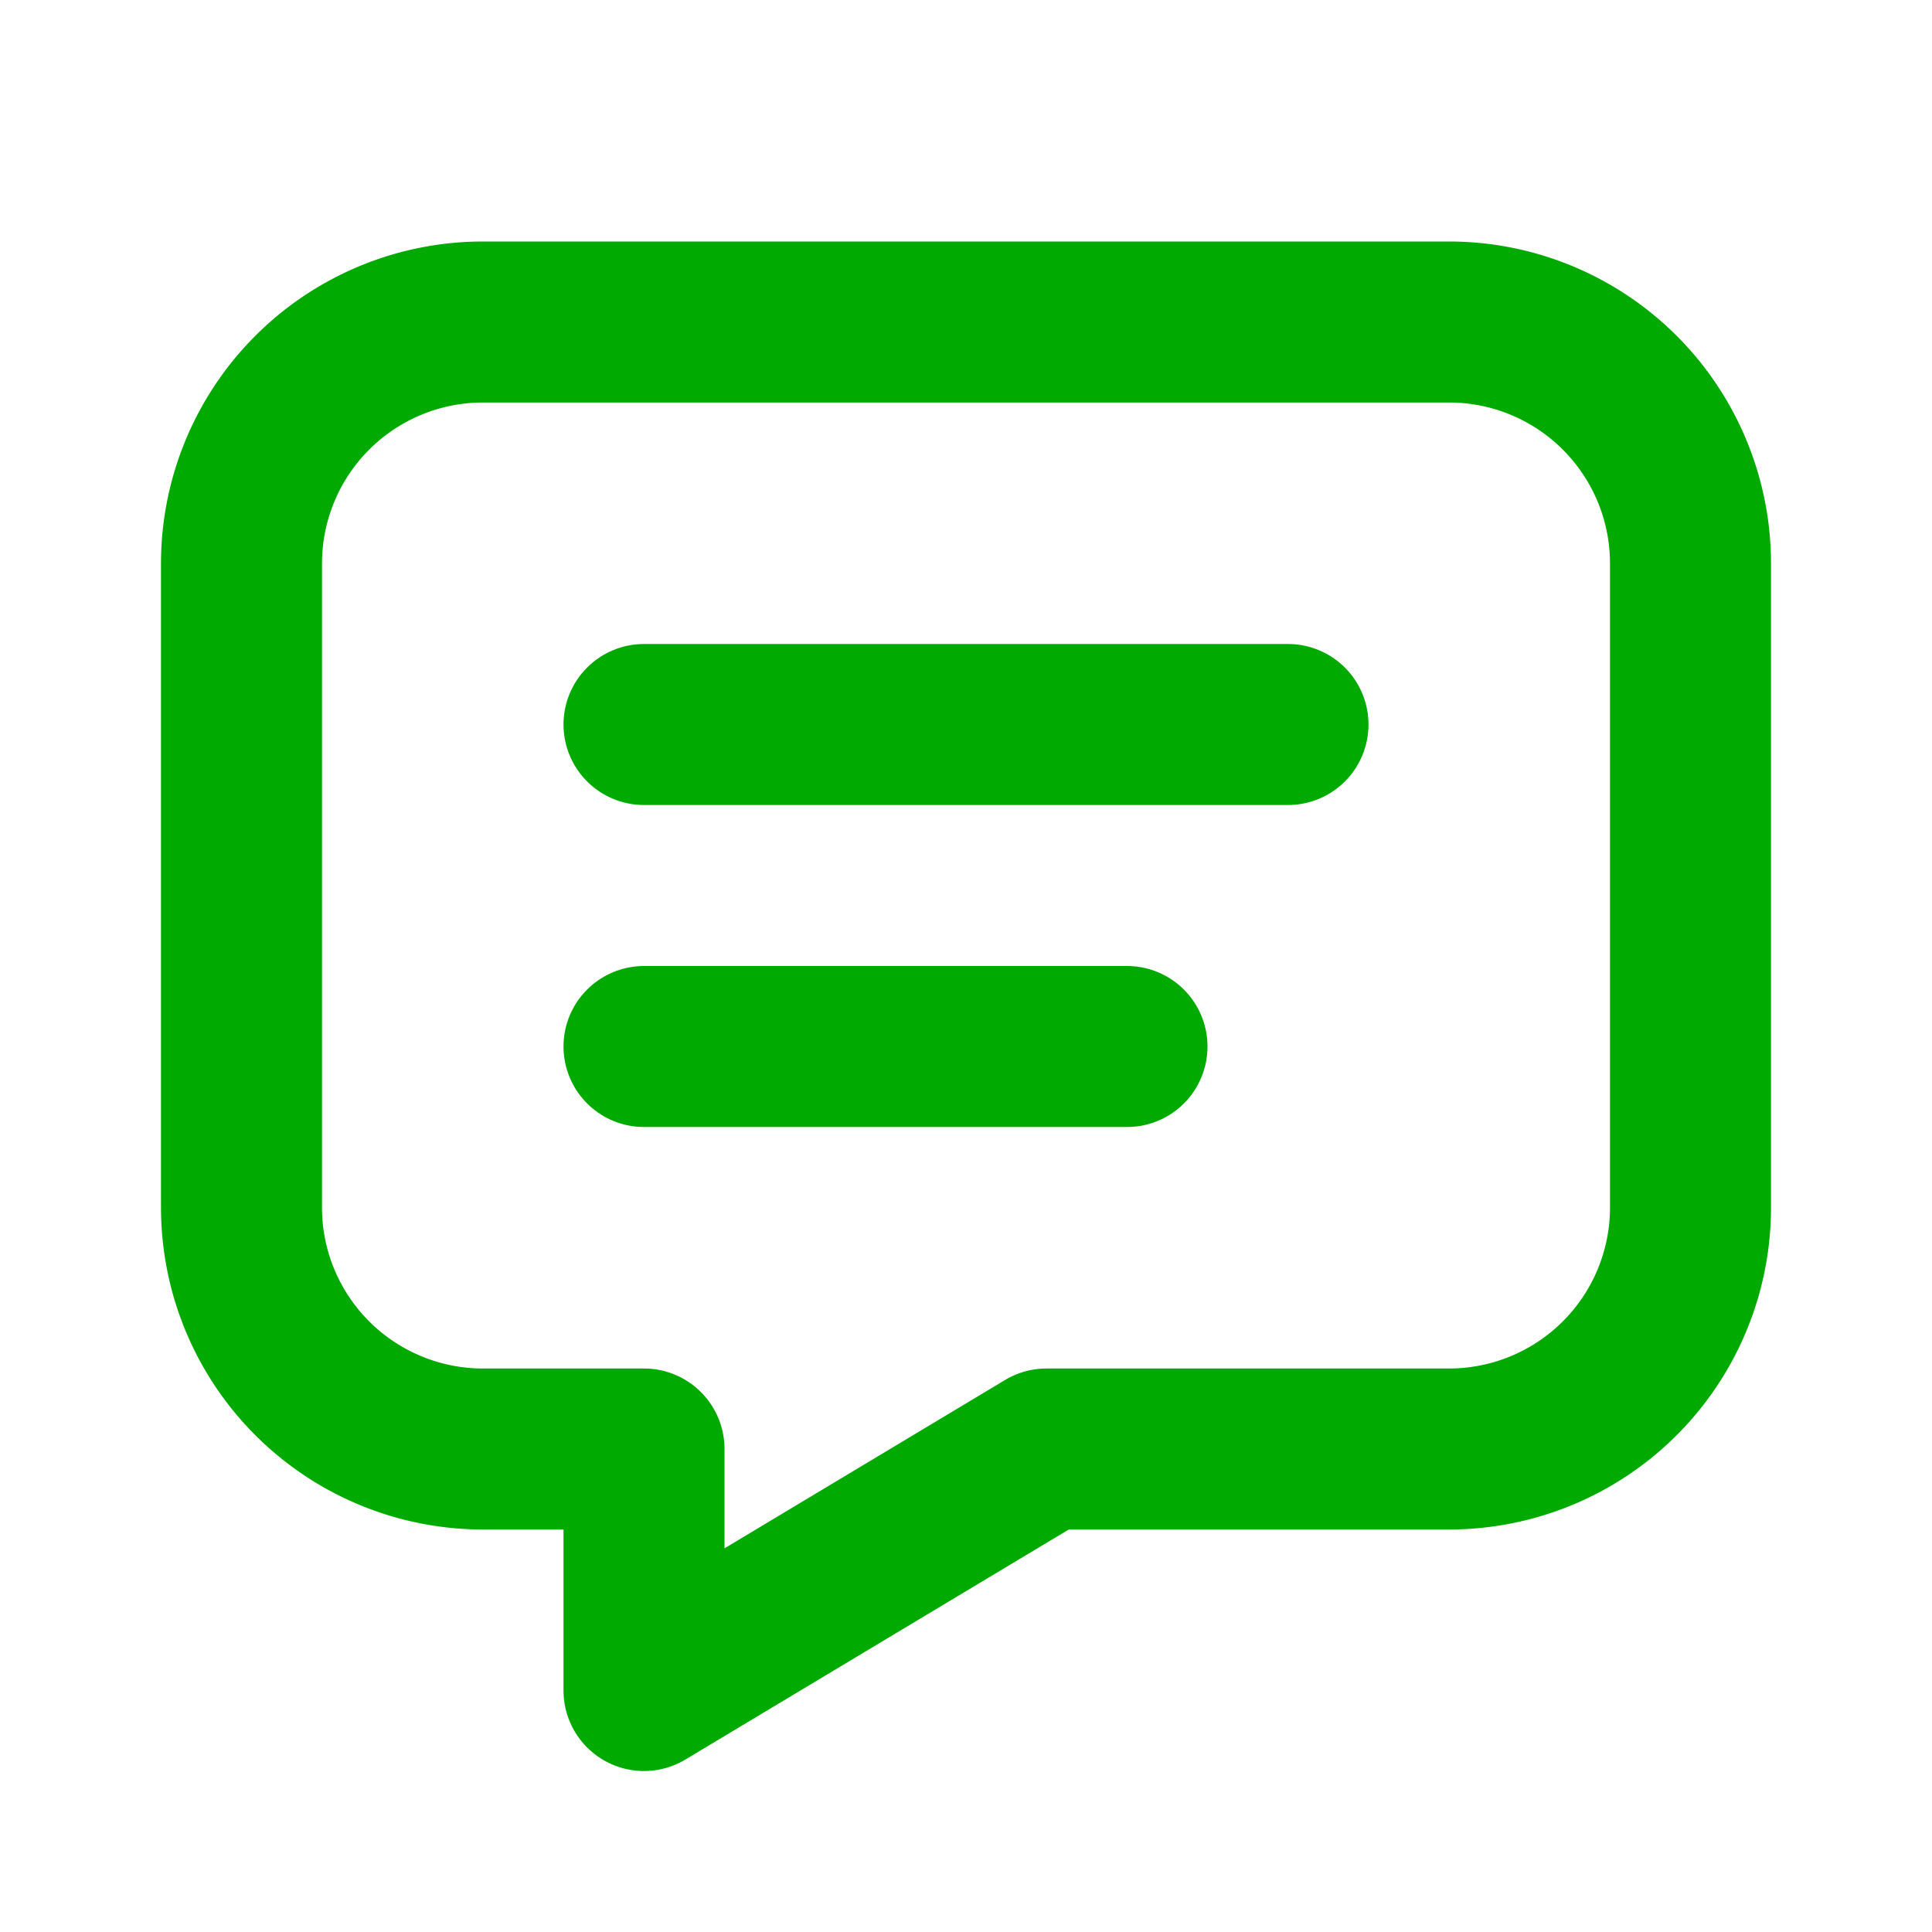 <ns0:svg xmlns:ns0="http://www.w3.org/2000/svg" class="icon icon-tabler icon-tabler-message" width="24" height="24" viewBox="0 0 24 24" stroke-width="2" stroke="currentColor" fill="none" stroke-linecap="round" stroke-linejoin="round" style="color:#00AA00"><ns0:path stroke="none" d="M0 0h24v24H0z" fill="none" /><ns0:path d="M8 9h8" /><ns0:path d="M8 13h6" /><ns0:path d="M18 4a3 3 0 0 1 3 3v8a3 3 0 0 1 -3 3h-5l-5 3v-3h-2a3 3 0 0 1 -3 -3v-8a3 3 0 0 1 3 -3h12z" /></ns0:svg>